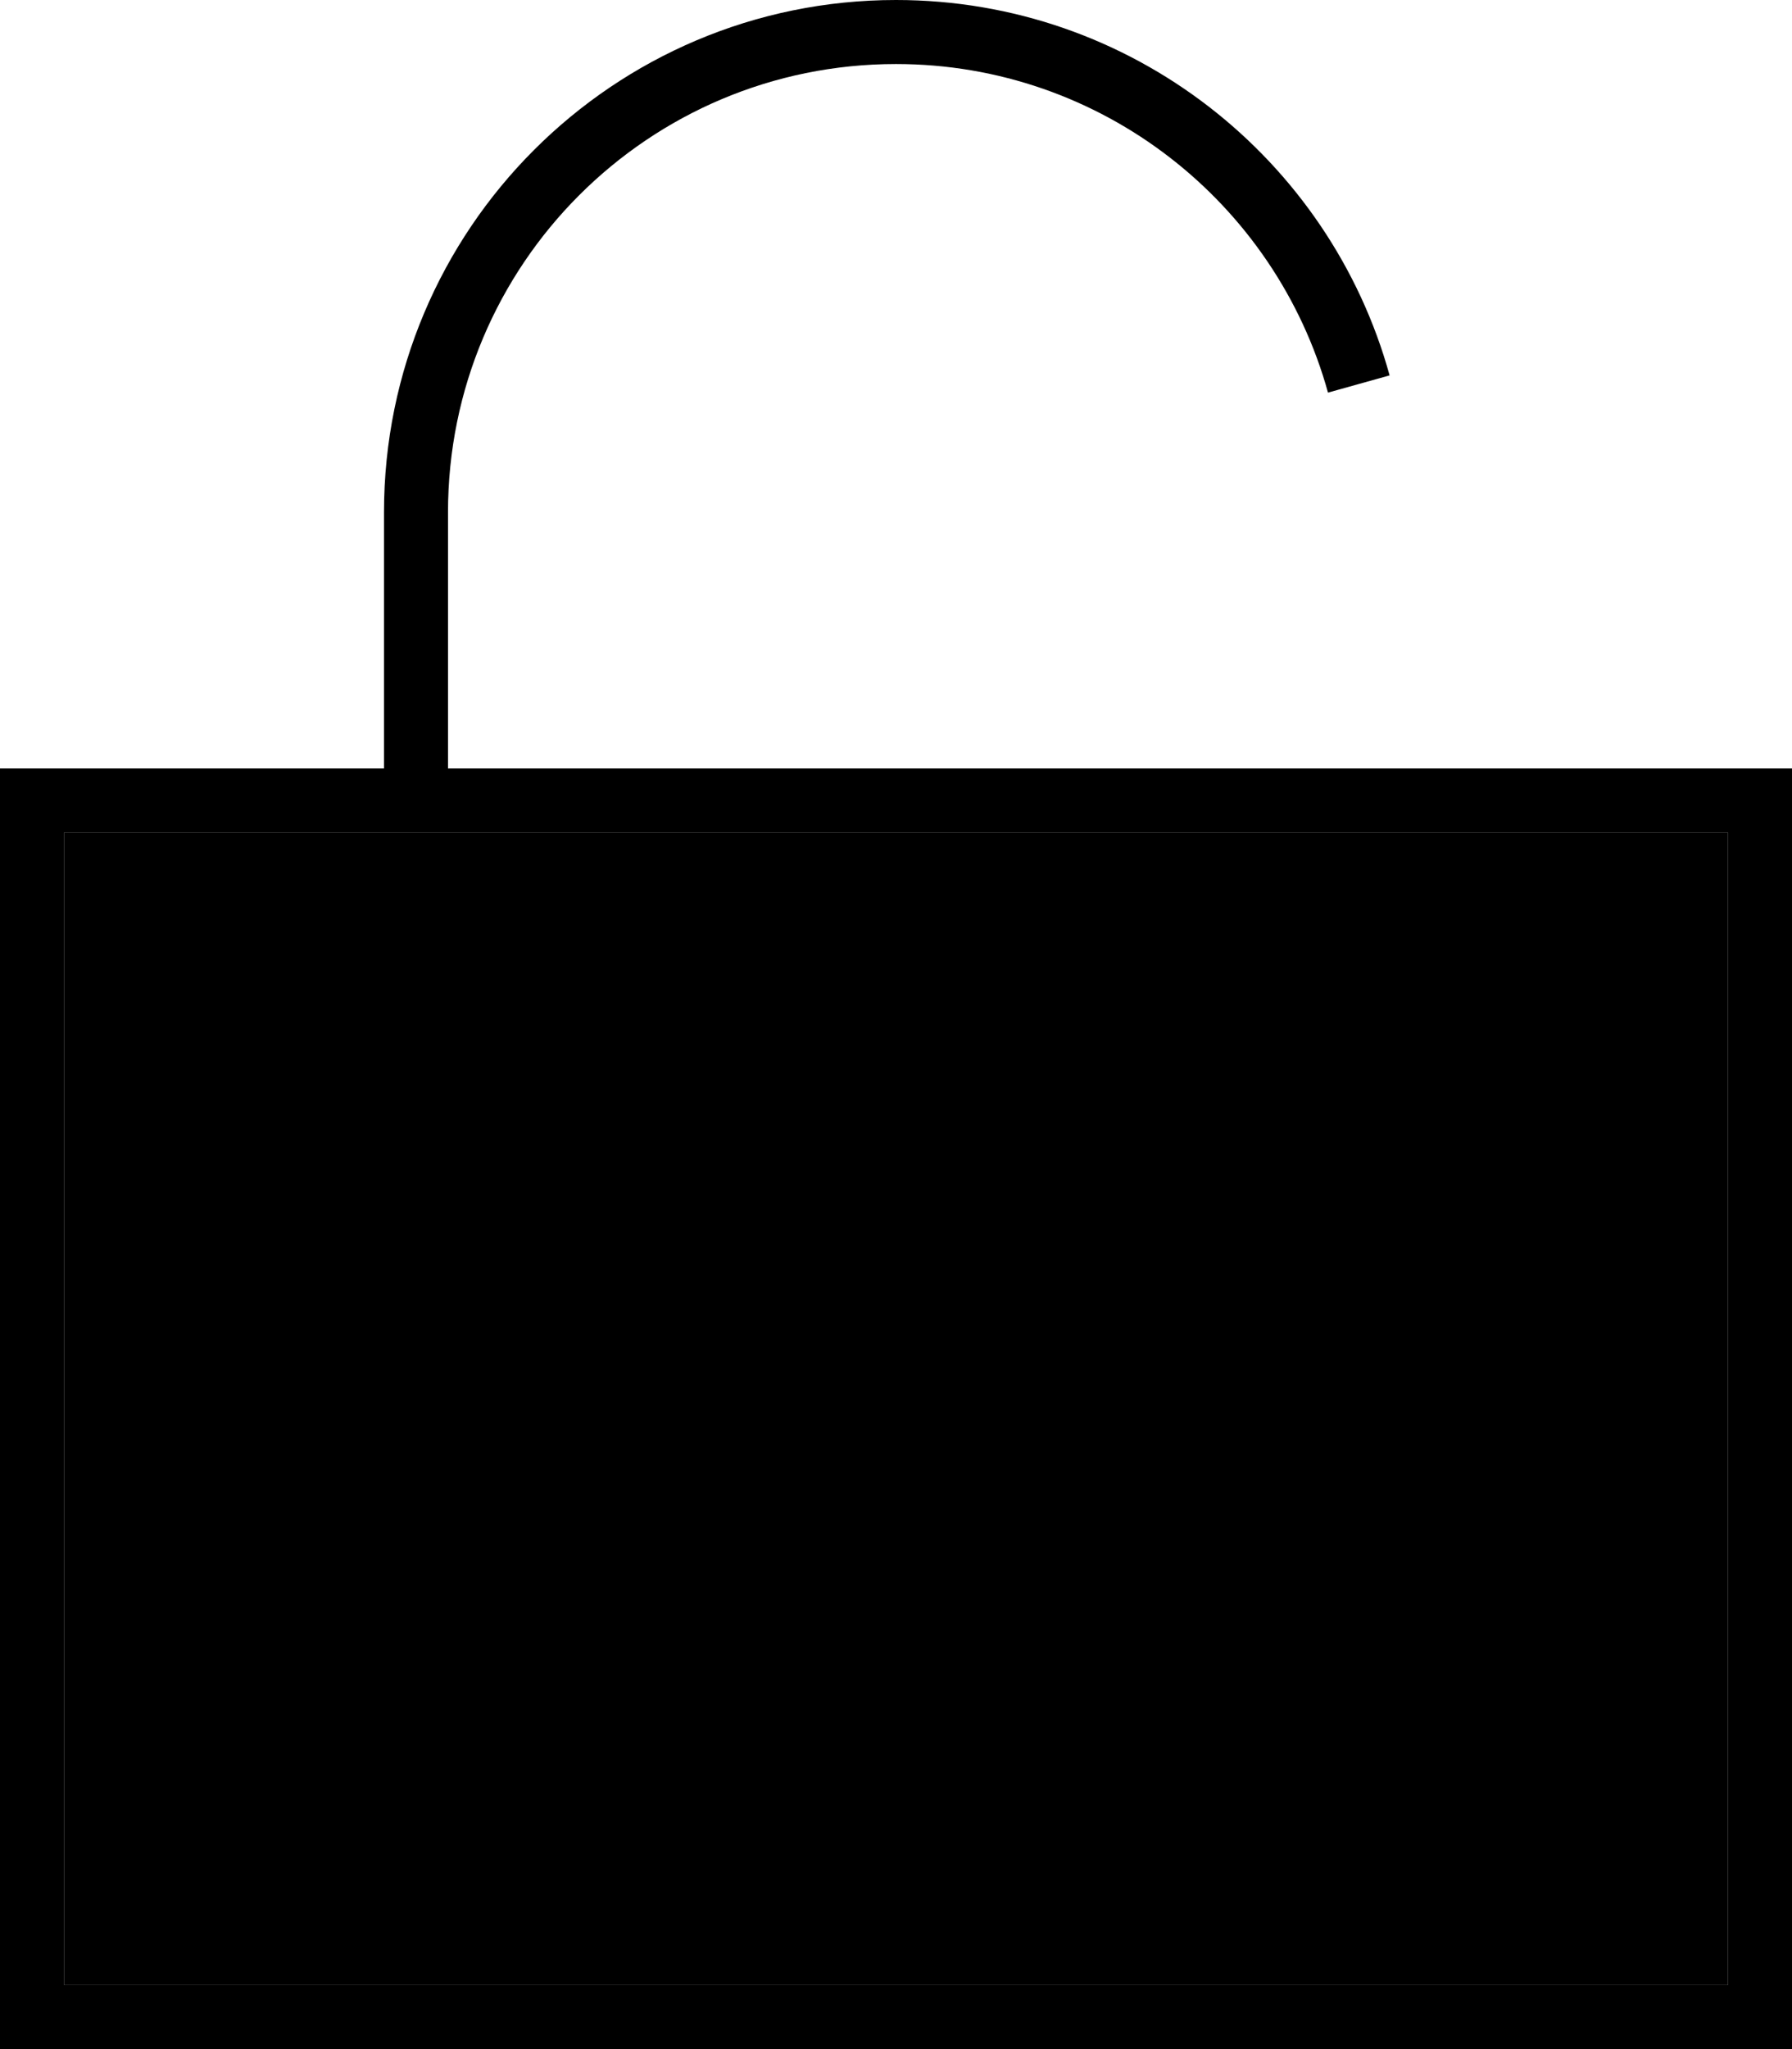 <svg xmlns="http://www.w3.org/2000/svg" viewBox="0 0 448 512"><path class="pr-icon-duotone-secondary" d="M16 208l0 288 416 0 0-288-320 0-16 0-80 0z"/><path class="pr-icon-duotone-primary" d="M112 128c0-61.9 50.1-112 112-112c51.5 0 94.9 34.8 108 82.1l15.4-4.3C332.5 39.8 282.9 0 224 0C153.3 0 96 57.3 96 128l0 64-80 0L0 192l0 16L0 496l0 16 16 0 416 0 16 0 0-16 0-288 0-16-16 0-320 0 0-64zM96 208l16 0 320 0 0 288L16 496l0-288 80 0z"/></svg>